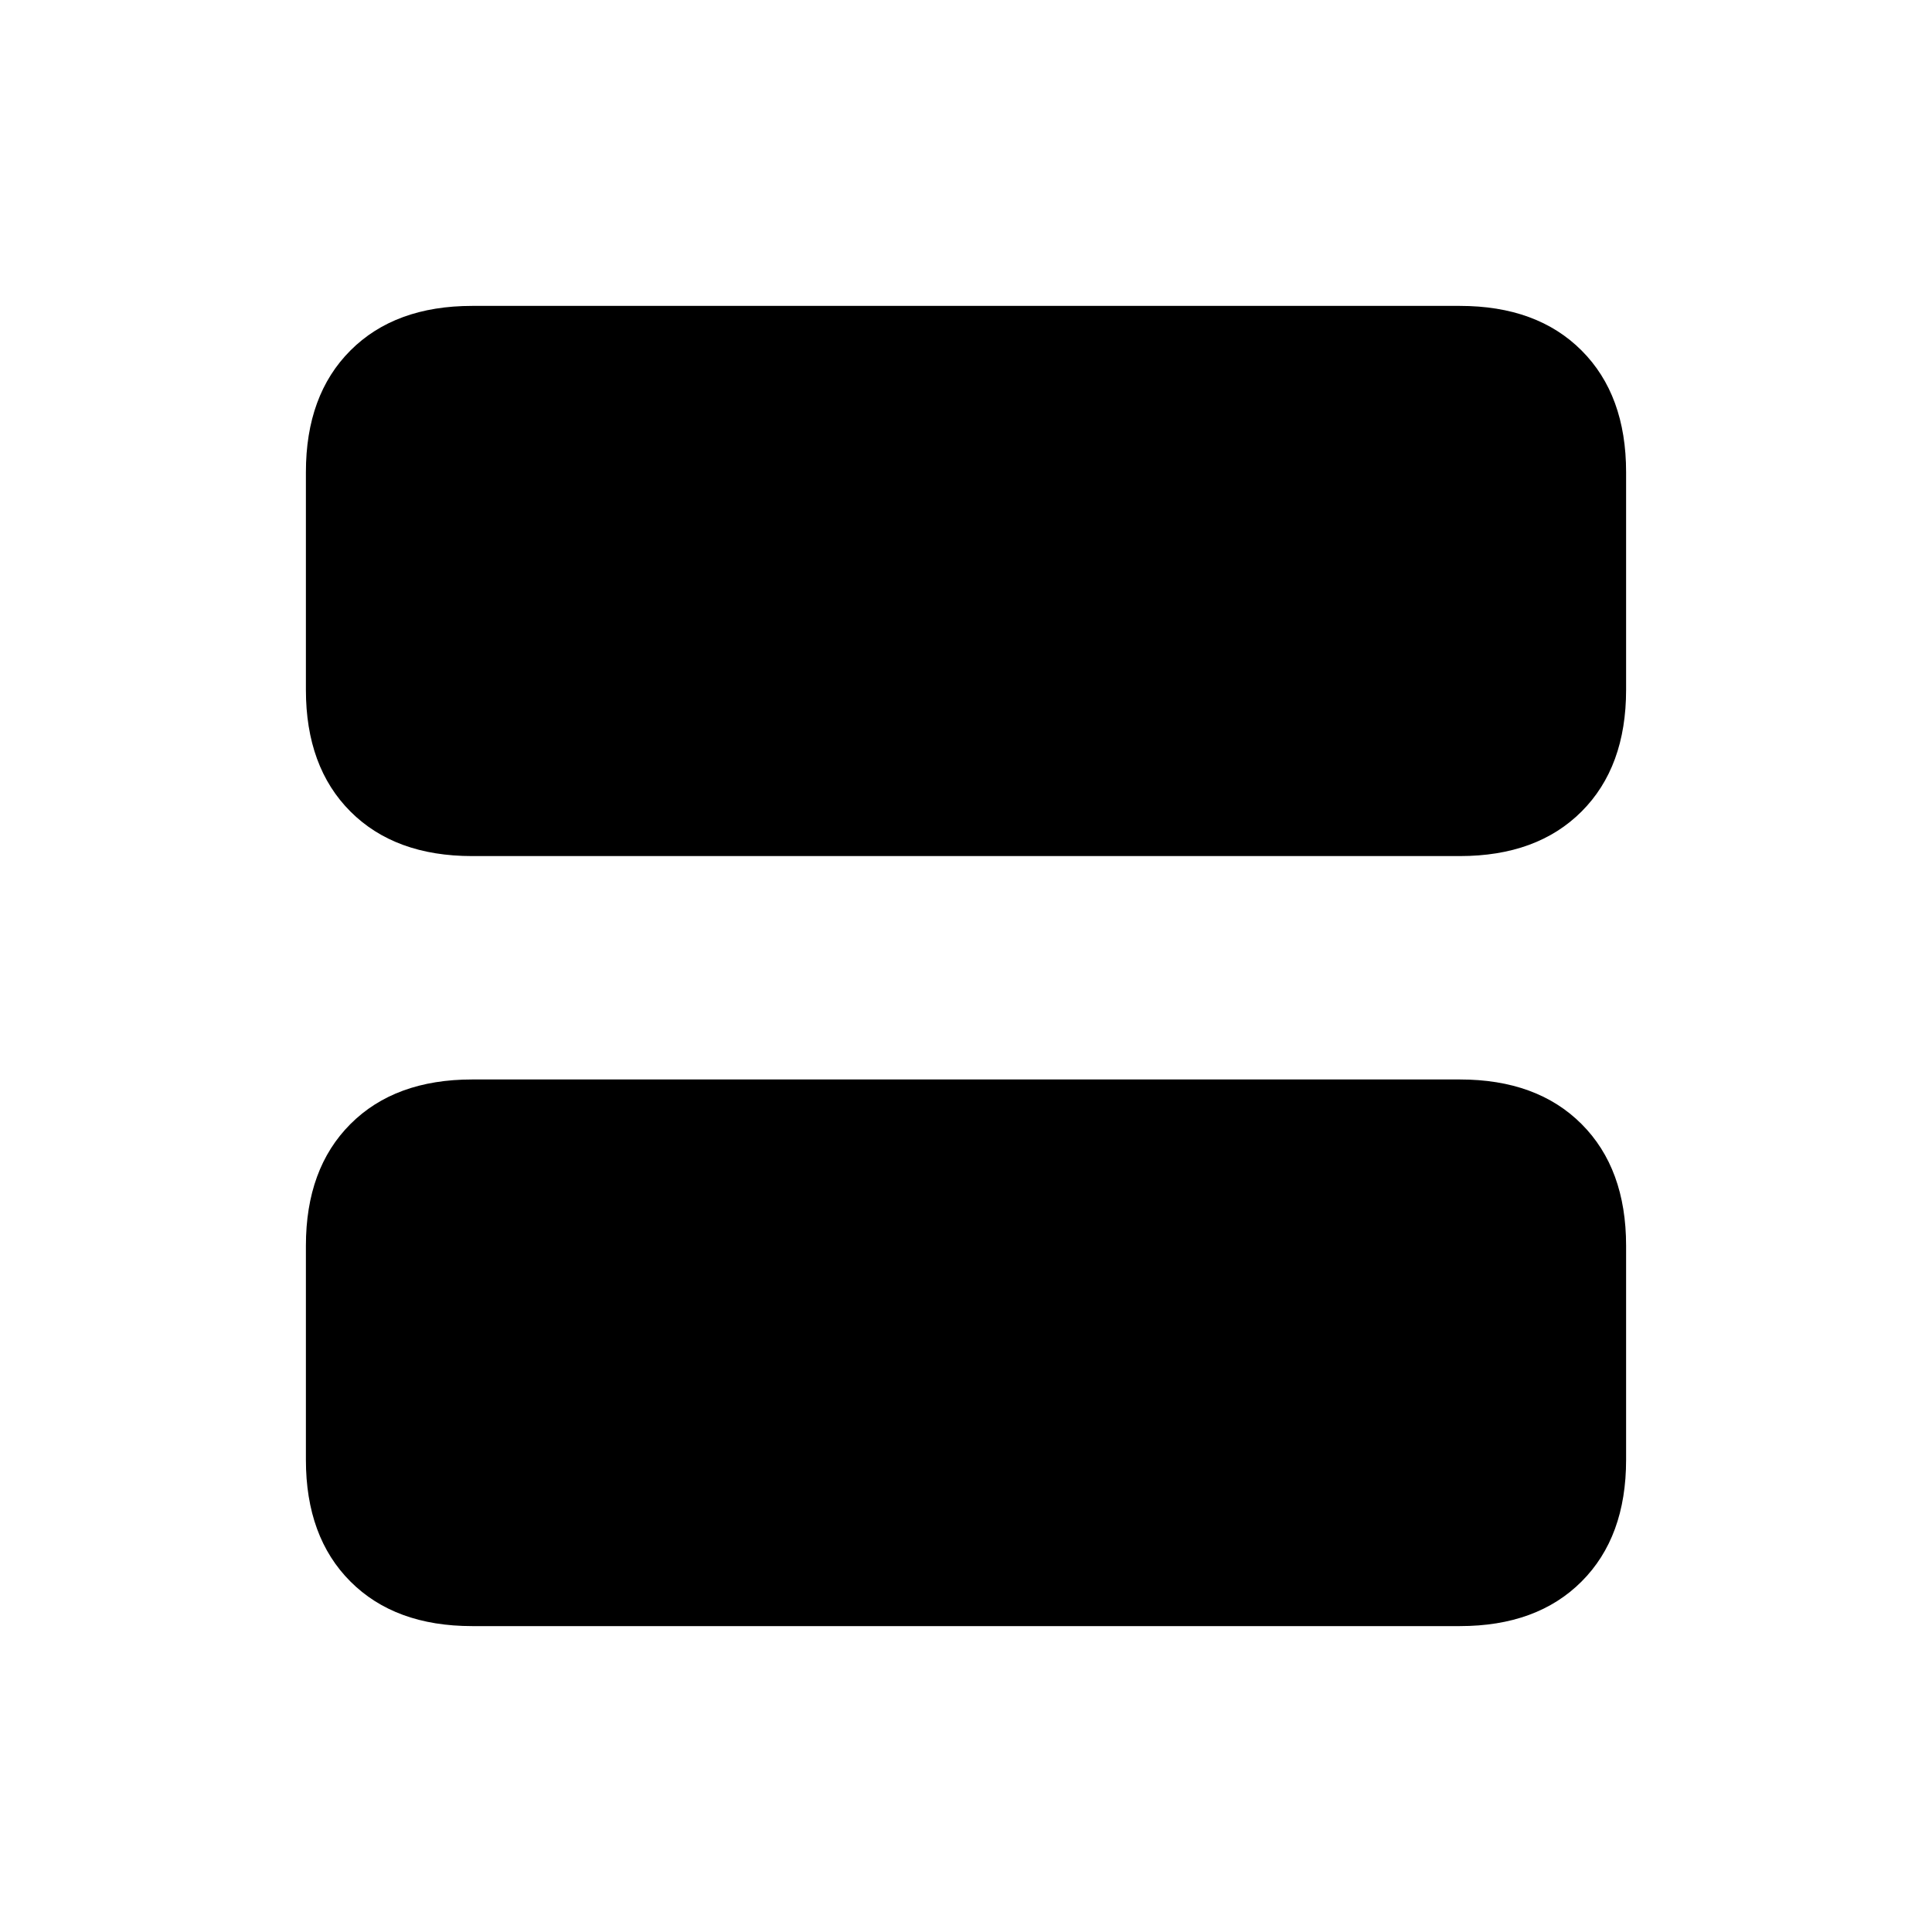 <svg xmlns="http://www.w3.org/2000/svg" height="20" viewBox="0 -960 960 960" width="20"><path d="M234.62-534.62q-38.35 0-60.48-22.13Q152-578.89 152-617.23v-108.15q0-38.35 22.14-60.48Q196.27-808 234.62-808h490.76q38.35 0 60.48 22.14Q808-763.73 808-725.38v108.15q0 38.34-22.14 60.48-22.13 22.13-60.48 22.13H234.62Zm0 382.62q-38.35 0-60.48-22.14Q152-196.27 152-234.62V-341q0-38.34 22.14-60.48 22.13-22.14 60.48-22.14h490.76q38.35 0 60.48 22.14Q808-379.34 808-341v106.38q0 38.35-22.14 60.48Q763.73-152 725.38-152H234.62Z"/></svg>